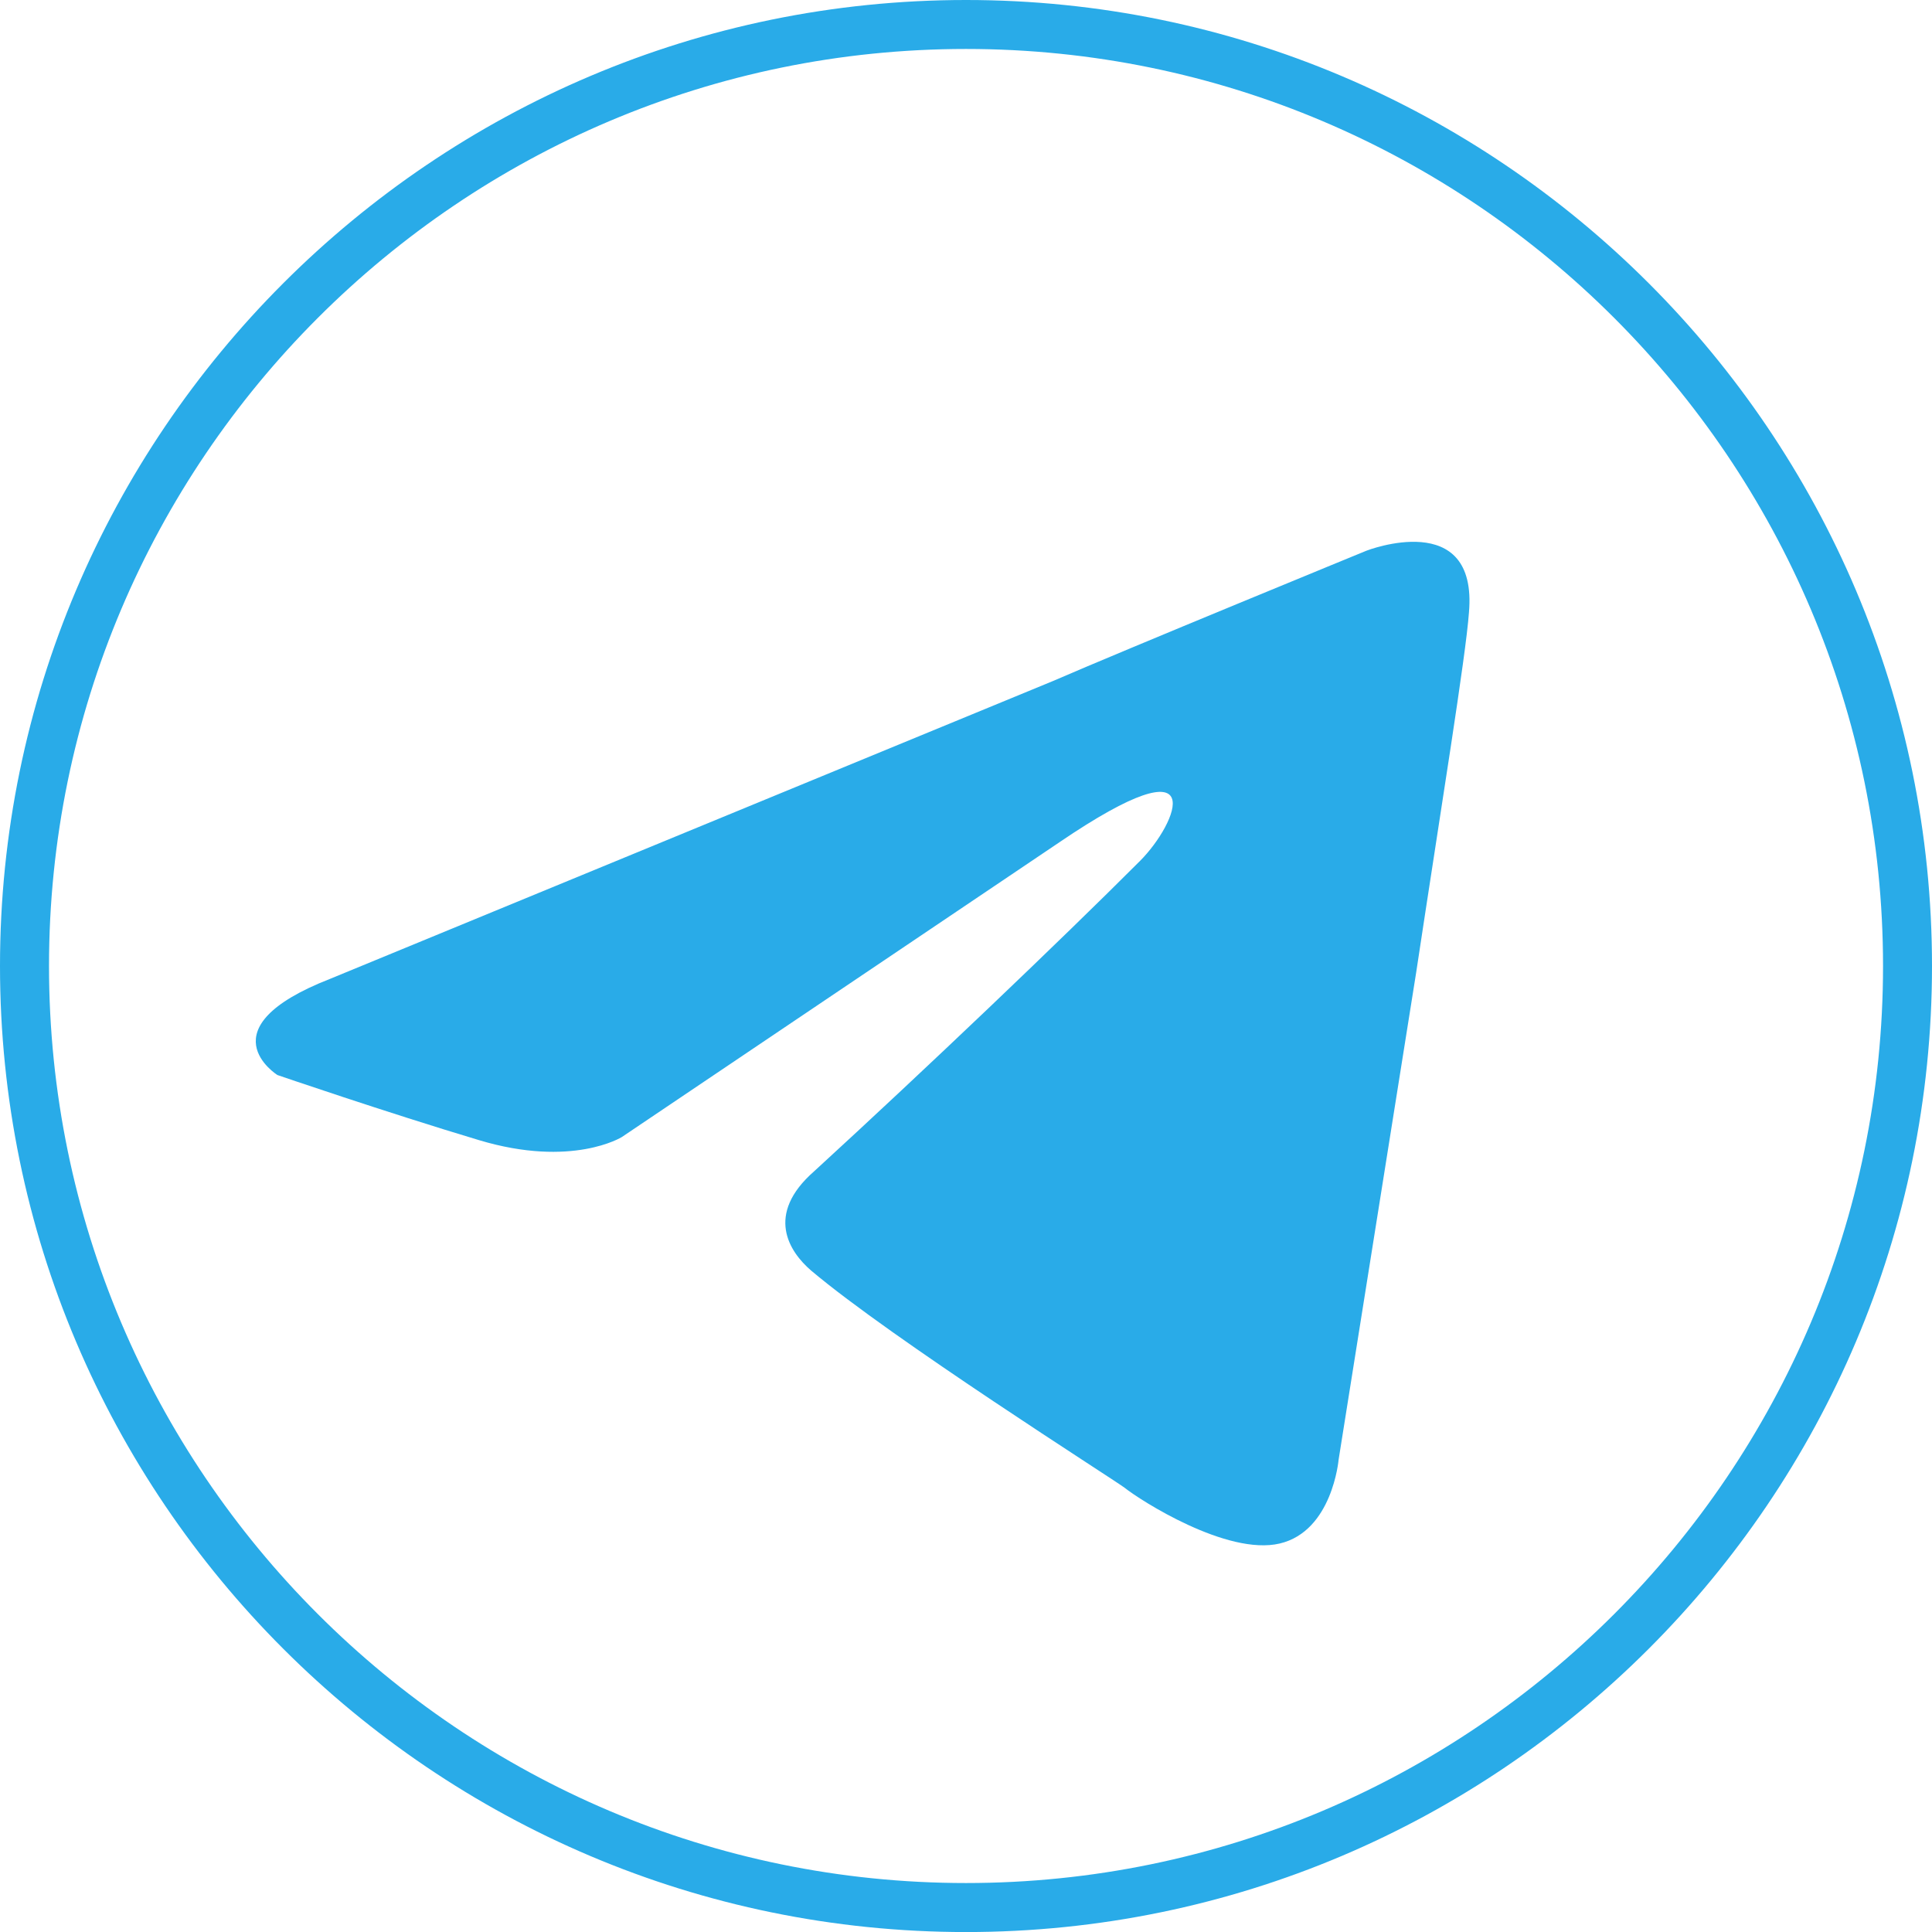 <svg width="41" height="41" viewBox="0 0 41 41" fill="none" xmlns="http://www.w3.org/2000/svg">
<path d="M7.007 20.772L22.349 14.451C23.863 13.793 29 11.686 29 11.686C29 11.686 31.37 10.764 31.173 13.003C31.107 13.924 30.58 17.151 30.053 20.64L28.407 30.979C28.407 30.979 28.276 32.493 27.157 32.756C26.037 33.019 24.193 31.835 23.864 31.571C23.6 31.374 18.925 28.411 17.213 26.963C16.752 26.567 16.226 25.777 17.279 24.855C19.65 22.682 22.481 19.983 24.193 18.27C24.983 17.48 25.773 15.637 22.481 17.875L13.196 24.13C13.196 24.13 12.143 24.789 10.167 24.196C8.192 23.604 5.888 22.814 5.888 22.814C5.888 22.814 4.307 21.826 7.007 20.772Z" fill="#29ABE8"/>
<path d="M20.5 41.001C9.196 41.001 0 31.804 0 20.5C0 9.196 9.196 0 20.5 0C31.804 0 41 9.196 41 20.5C41 31.804 31.804 41.001 20.5 41.001ZM20.5 1.039C9.769 1.039 1.04 9.769 1.04 20.5C1.04 31.231 9.77 39.961 20.5 39.961C31.231 39.961 39.961 31.23 39.961 20.5C39.961 9.77 31.231 1.039 20.5 1.039Z" fill="#29ABE8"/>
</svg>

